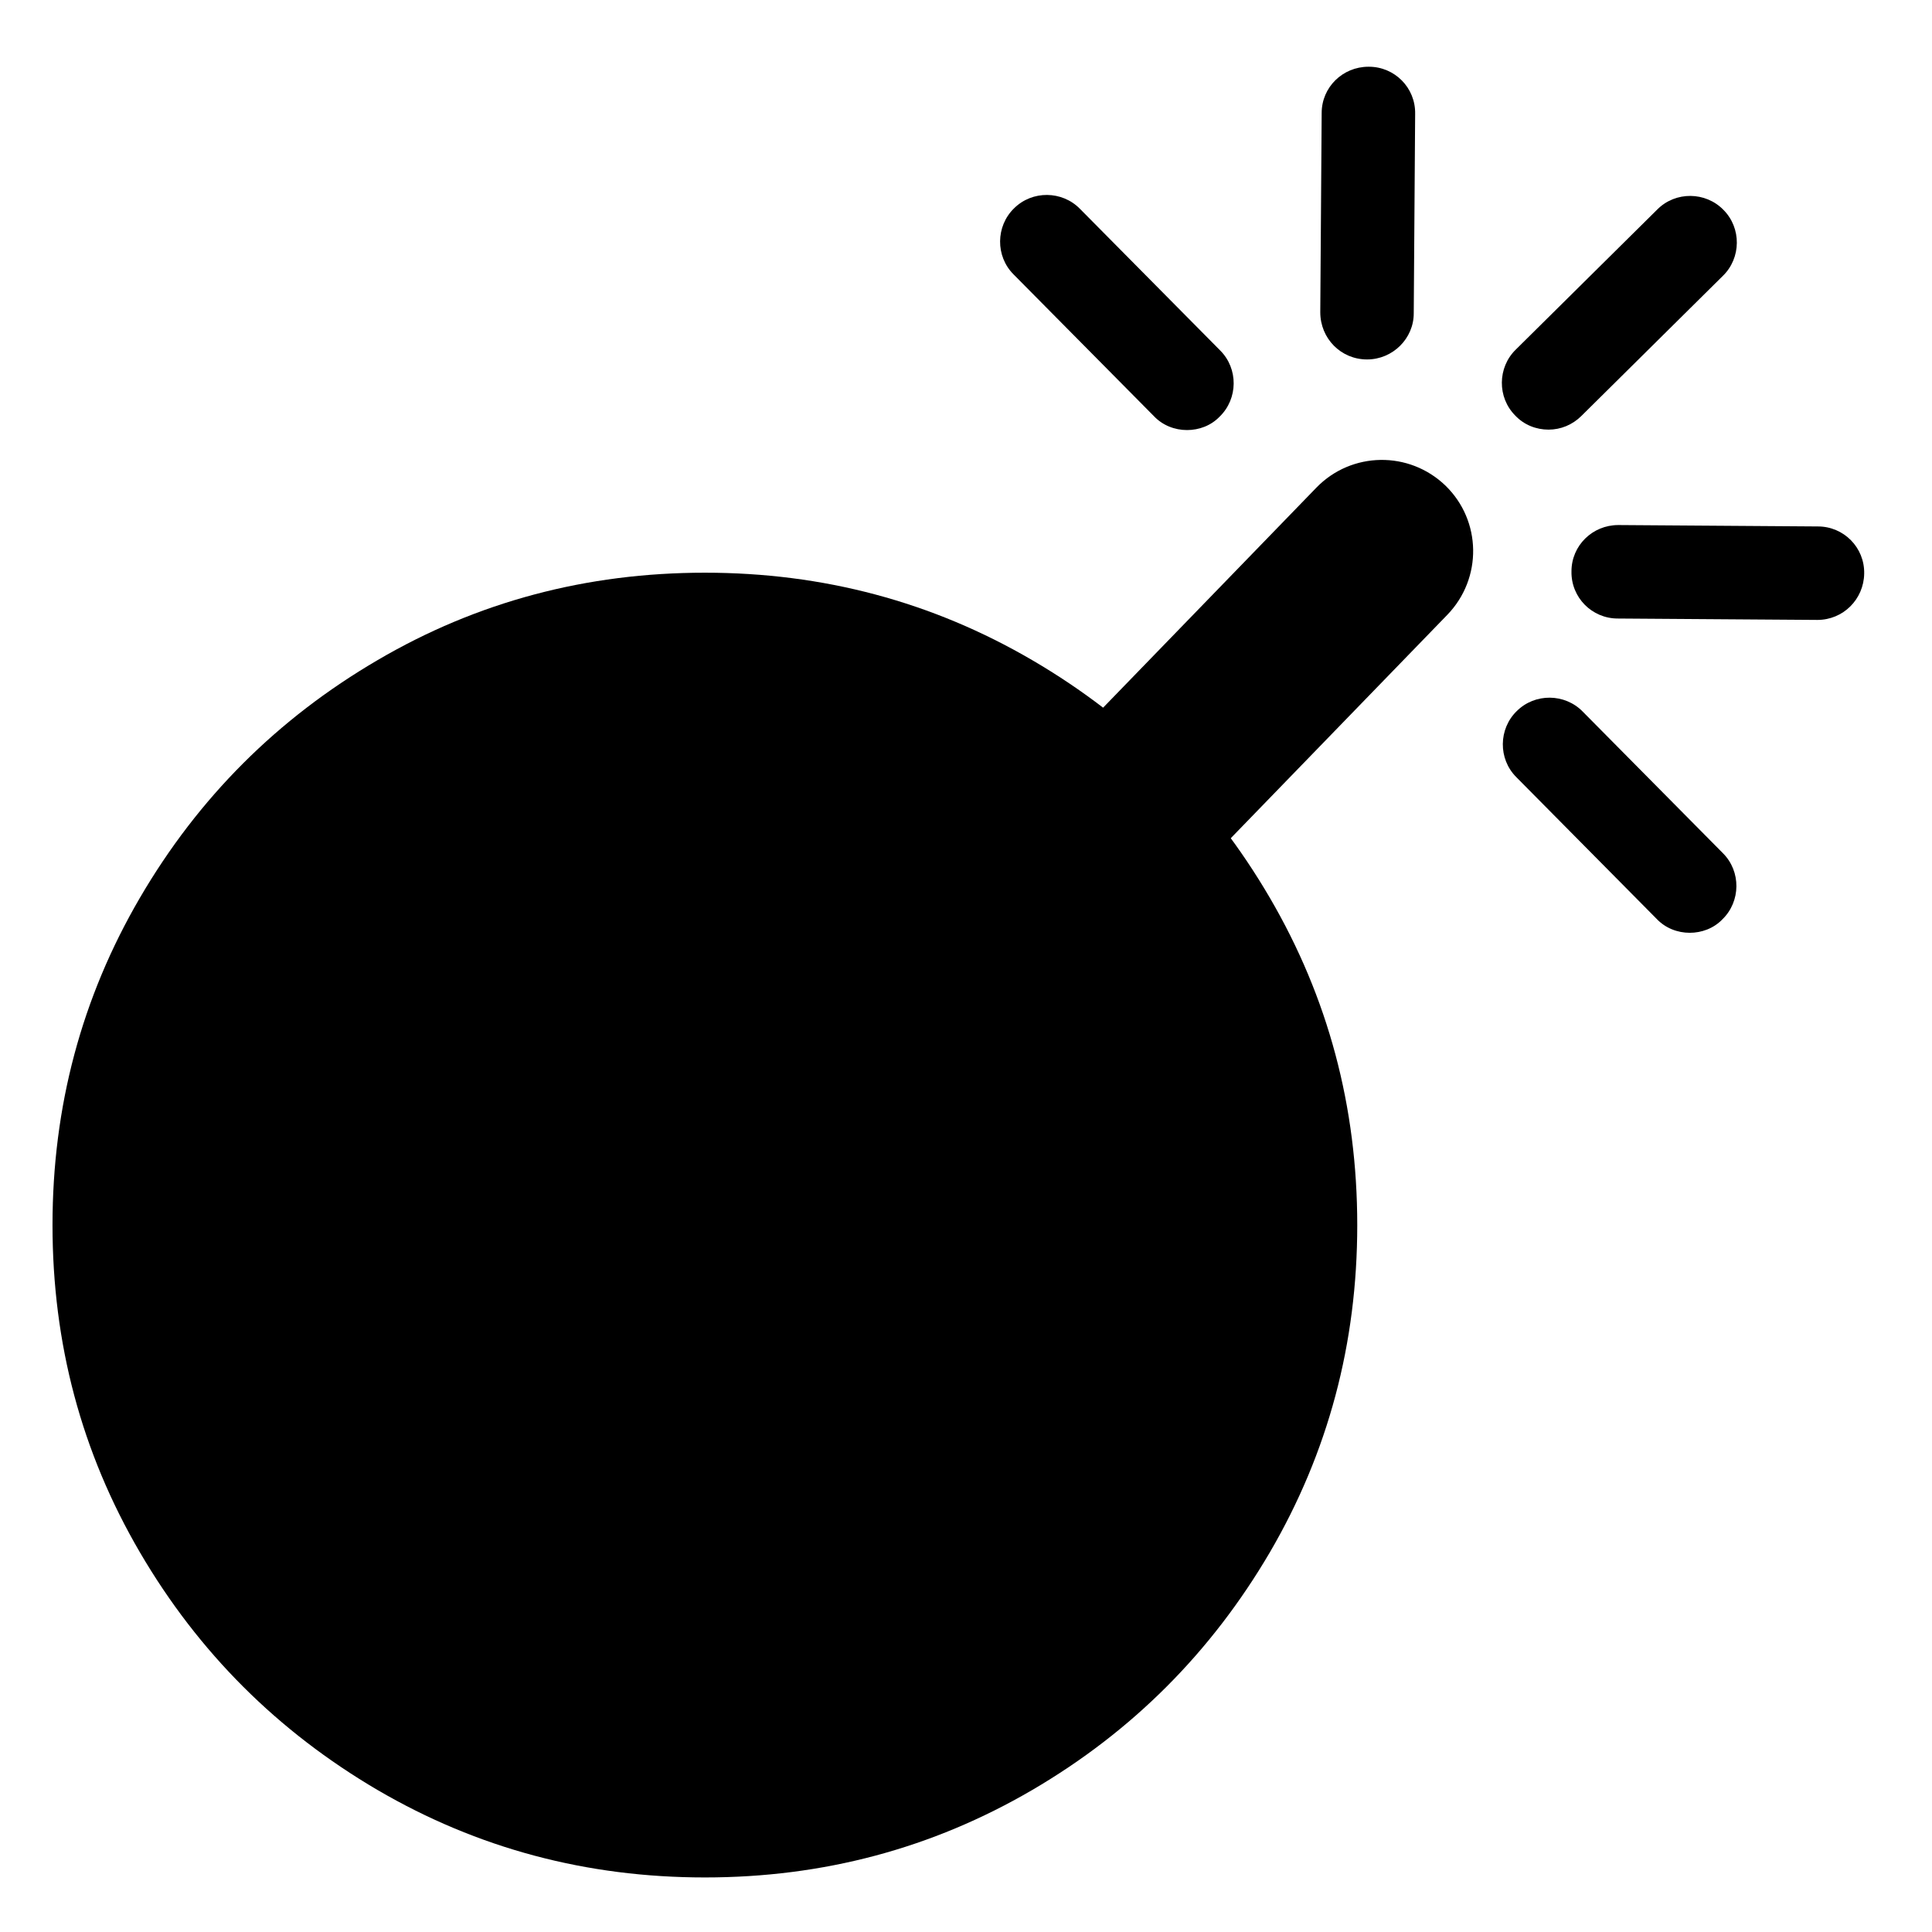<?xml version="1.0" encoding="utf-8"?>
<!-- Generator: Adobe Illustrator 21.0.0, SVG Export Plug-In . SVG Version: 6.00 Build 0)  -->
<svg version="1.1" id="Layer_1" xmlns="http://www.w3.org/2000/svg" xmlns:xlink="http://www.w3.org/1999/xlink" x="0px" y="0px"
	 viewBox="0 0 1792 1792" style="enable-background:new 0 0 1792 1792;" xml:space="preserve">
<g>
	<path d="M1258.9,1136.3c0,109.7-26.9,210.8-81.1,303.6c-54.2,92.4-127.5,166.1-220.4,220.4c-92.8,54.2-193.9,81.1-303.6,81.1
		s-210.8-26.9-303.6-81.1c-92.4-54.2-166.1-127.5-220.4-220.4s-81.1-193.9-81.1-303.6c0-109.7,26.9-210.8,81.1-303.6
		s127.5-166.1,220.4-220.4c92.4-54.2,193.9-81.1,303.6-81.1s210.8,26.9,303.6,81.1s166.1,127.5,220.4,220.4
		C1232,925.5,1258.9,1026.6,1258.9,1136.3z"/>
</g>
<g>
	<path d="M1032,853.5c-21.3,0-42.5-7.8-59-23.9c-33.4-32.5-34.3-85.9-1.7-119.7l249.8-257.7c32.5-33.4,85.9-34.3,119.7-1.7
		c33.4,32.5,34.3,85.9,1.7,119.7l-249.8,257.7C1076.3,844.8,1054.2,853.5,1032,853.5z"/>
</g>
<g>
	<path d="M1101,398.9c-11.3,0-22.6-4.3-30.8-13L940.1,254.5c-16.9-16.9-16.5-44.7,0.4-61.2c16.9-16.9,44.7-16.5,61.2,0.4
		l130.1,131.4c16.9,16.9,16.5,44.7-0.4,61.2C1123.1,395,1111.9,398.9,1101,398.9z"/>
</g>
<g>
	<path d="M1436.3,398.5c-11.3,0-22.6-4.3-30.8-13c-16.9-16.9-16.5-44.7,0.4-61.2l131.4-130.1c16.9-16.9,44.7-16.5,61.2,0.4
		c16.9,16.9,16.5,44.7-0.4,61.2l-131.4,130.1C1458.4,394.1,1447.6,398.5,1436.3,398.5z"/>
</g>
<g>
	<path d="M1268,333.4L1268,333.4c-24.3,0-43.4-19.5-43.4-43.8l1.3-184.8c0-23.9,19.5-42.9,43.4-42.9c0,0,0,0,0.4,0
		c23.9,0,43.4,19.5,42.9,43.8l-1.3,184.8C1311.4,313.9,1291.9,333.4,1268,333.4z"/>
</g>
<g>
	<path d="M1685.7,575C1685.3,575,1685.3,575,1685.7,575l-185.2-1.3c-23.9,0-43.4-19.5-42.9-43.8c0-23.9,19.5-42.9,43.4-42.9
		c0,0,0,0,0.4,0l184.8,1.3c23.9,0,43.4,19.5,42.9,43.8C1728.7,555.9,1709.6,575,1685.7,575z"/>
</g>
<g>
	<path d="M1567.3,865.2c-11.3,0-22.6-4.3-30.8-13l-130.1-131.4c-16.9-16.9-16.5-44.7,0.4-61.2c16.9-16.9,44.7-16.5,61.2,0.4
		l130.1,131.4c16.9,16.9,16.5,44.7-0.4,61.2C1589.4,861.3,1578.1,865.2,1567.3,865.2z"/>
</g>
</svg>
